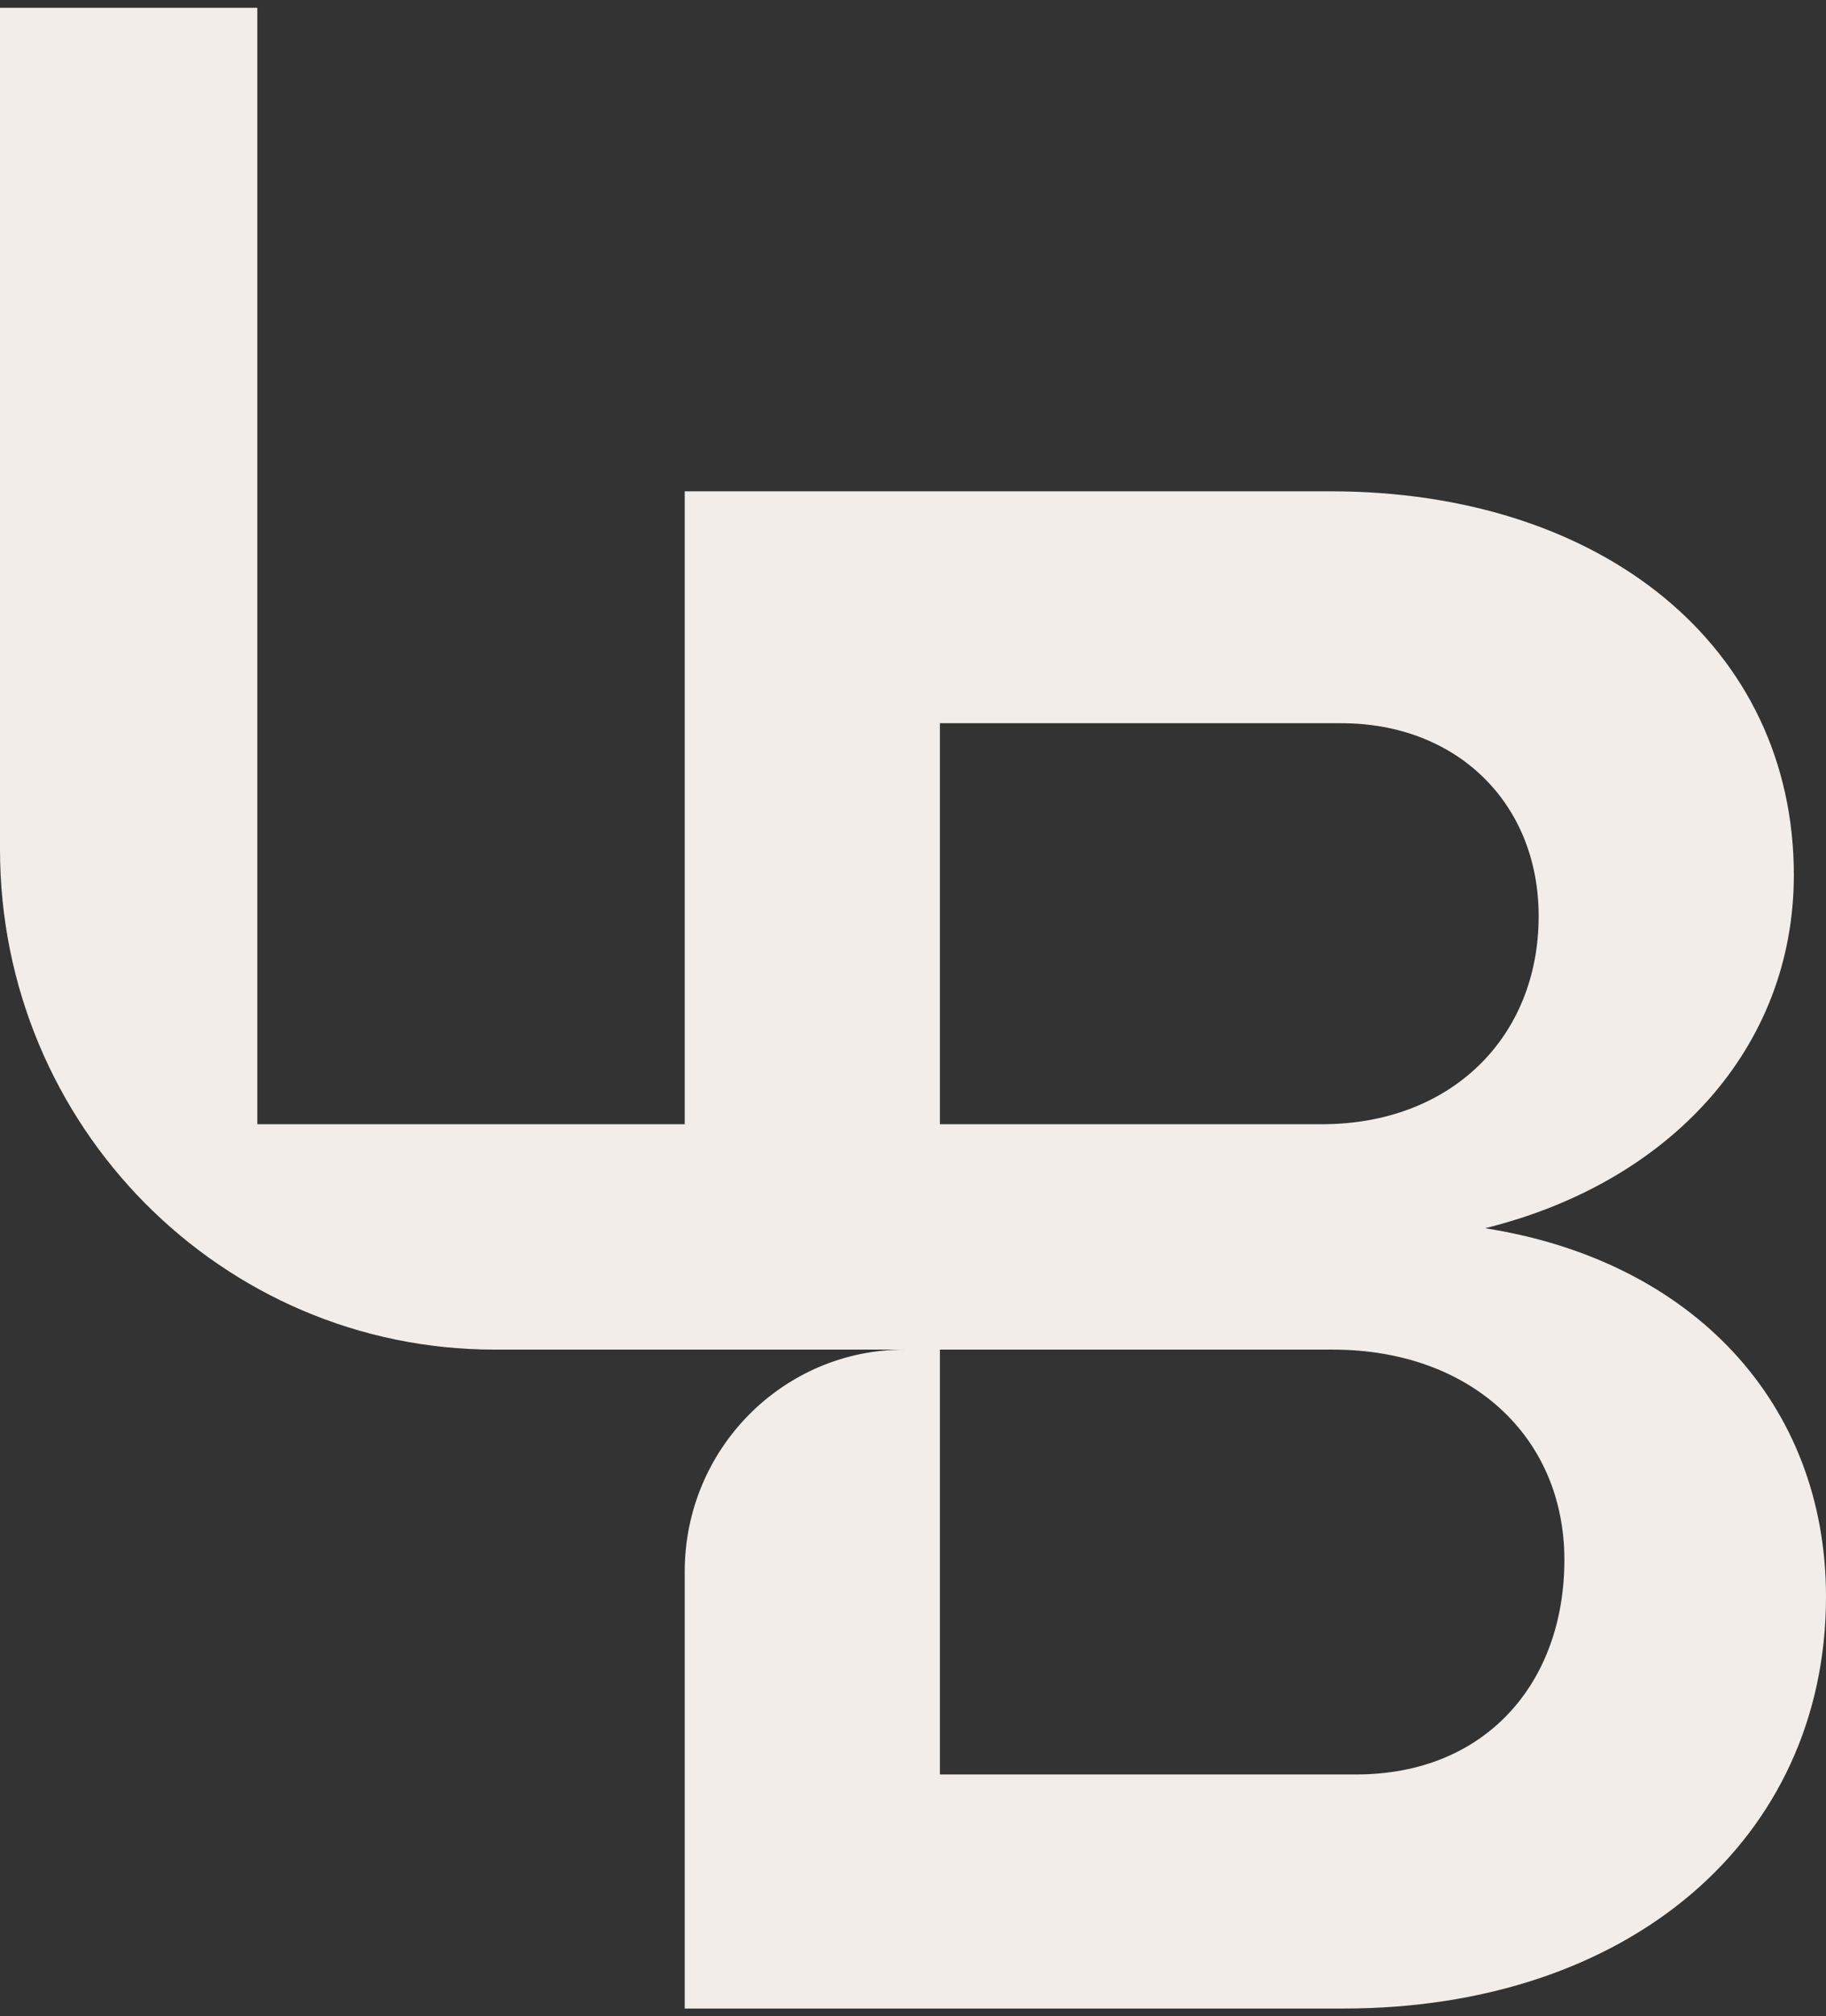 <svg width="106" height="117" viewBox="0 0 106 117" fill="none" xmlns="http://www.w3.org/2000/svg">
<rect x="0" y="0" width="106" height="117" fill="#333333" stroke="none"/>
<path d="M86.208 71.27C96.913 68.629 104.133 60.832 104.133 50.77C104.133 37.564 93.054 28.509 77.245 28.509H39.748V65.234H14.938V0.452H0V49.29C0 65.321 12.86 78.314 28.726 78.314H52.502C48.978 78.314 45.79 79.755 43.482 82.087C41.174 84.418 39.748 87.64 39.748 91.2V116.548H77.992C94.548 116.548 106 106.738 106 92.651C106 81.458 98.282 73.157 86.208 71.27ZM54.561 41.966H77.867C84.589 41.966 89.32 46.62 89.32 53.16C89.32 60.203 84.216 65.234 76.747 65.234H54.561V41.966ZM78.739 102.965H54.561V78.314H77.37C85.336 78.314 90.813 83.344 90.813 90.513C90.813 97.682 86.208 102.965 78.739 102.965Z" fill="#F2EDE8"/>
</svg>
